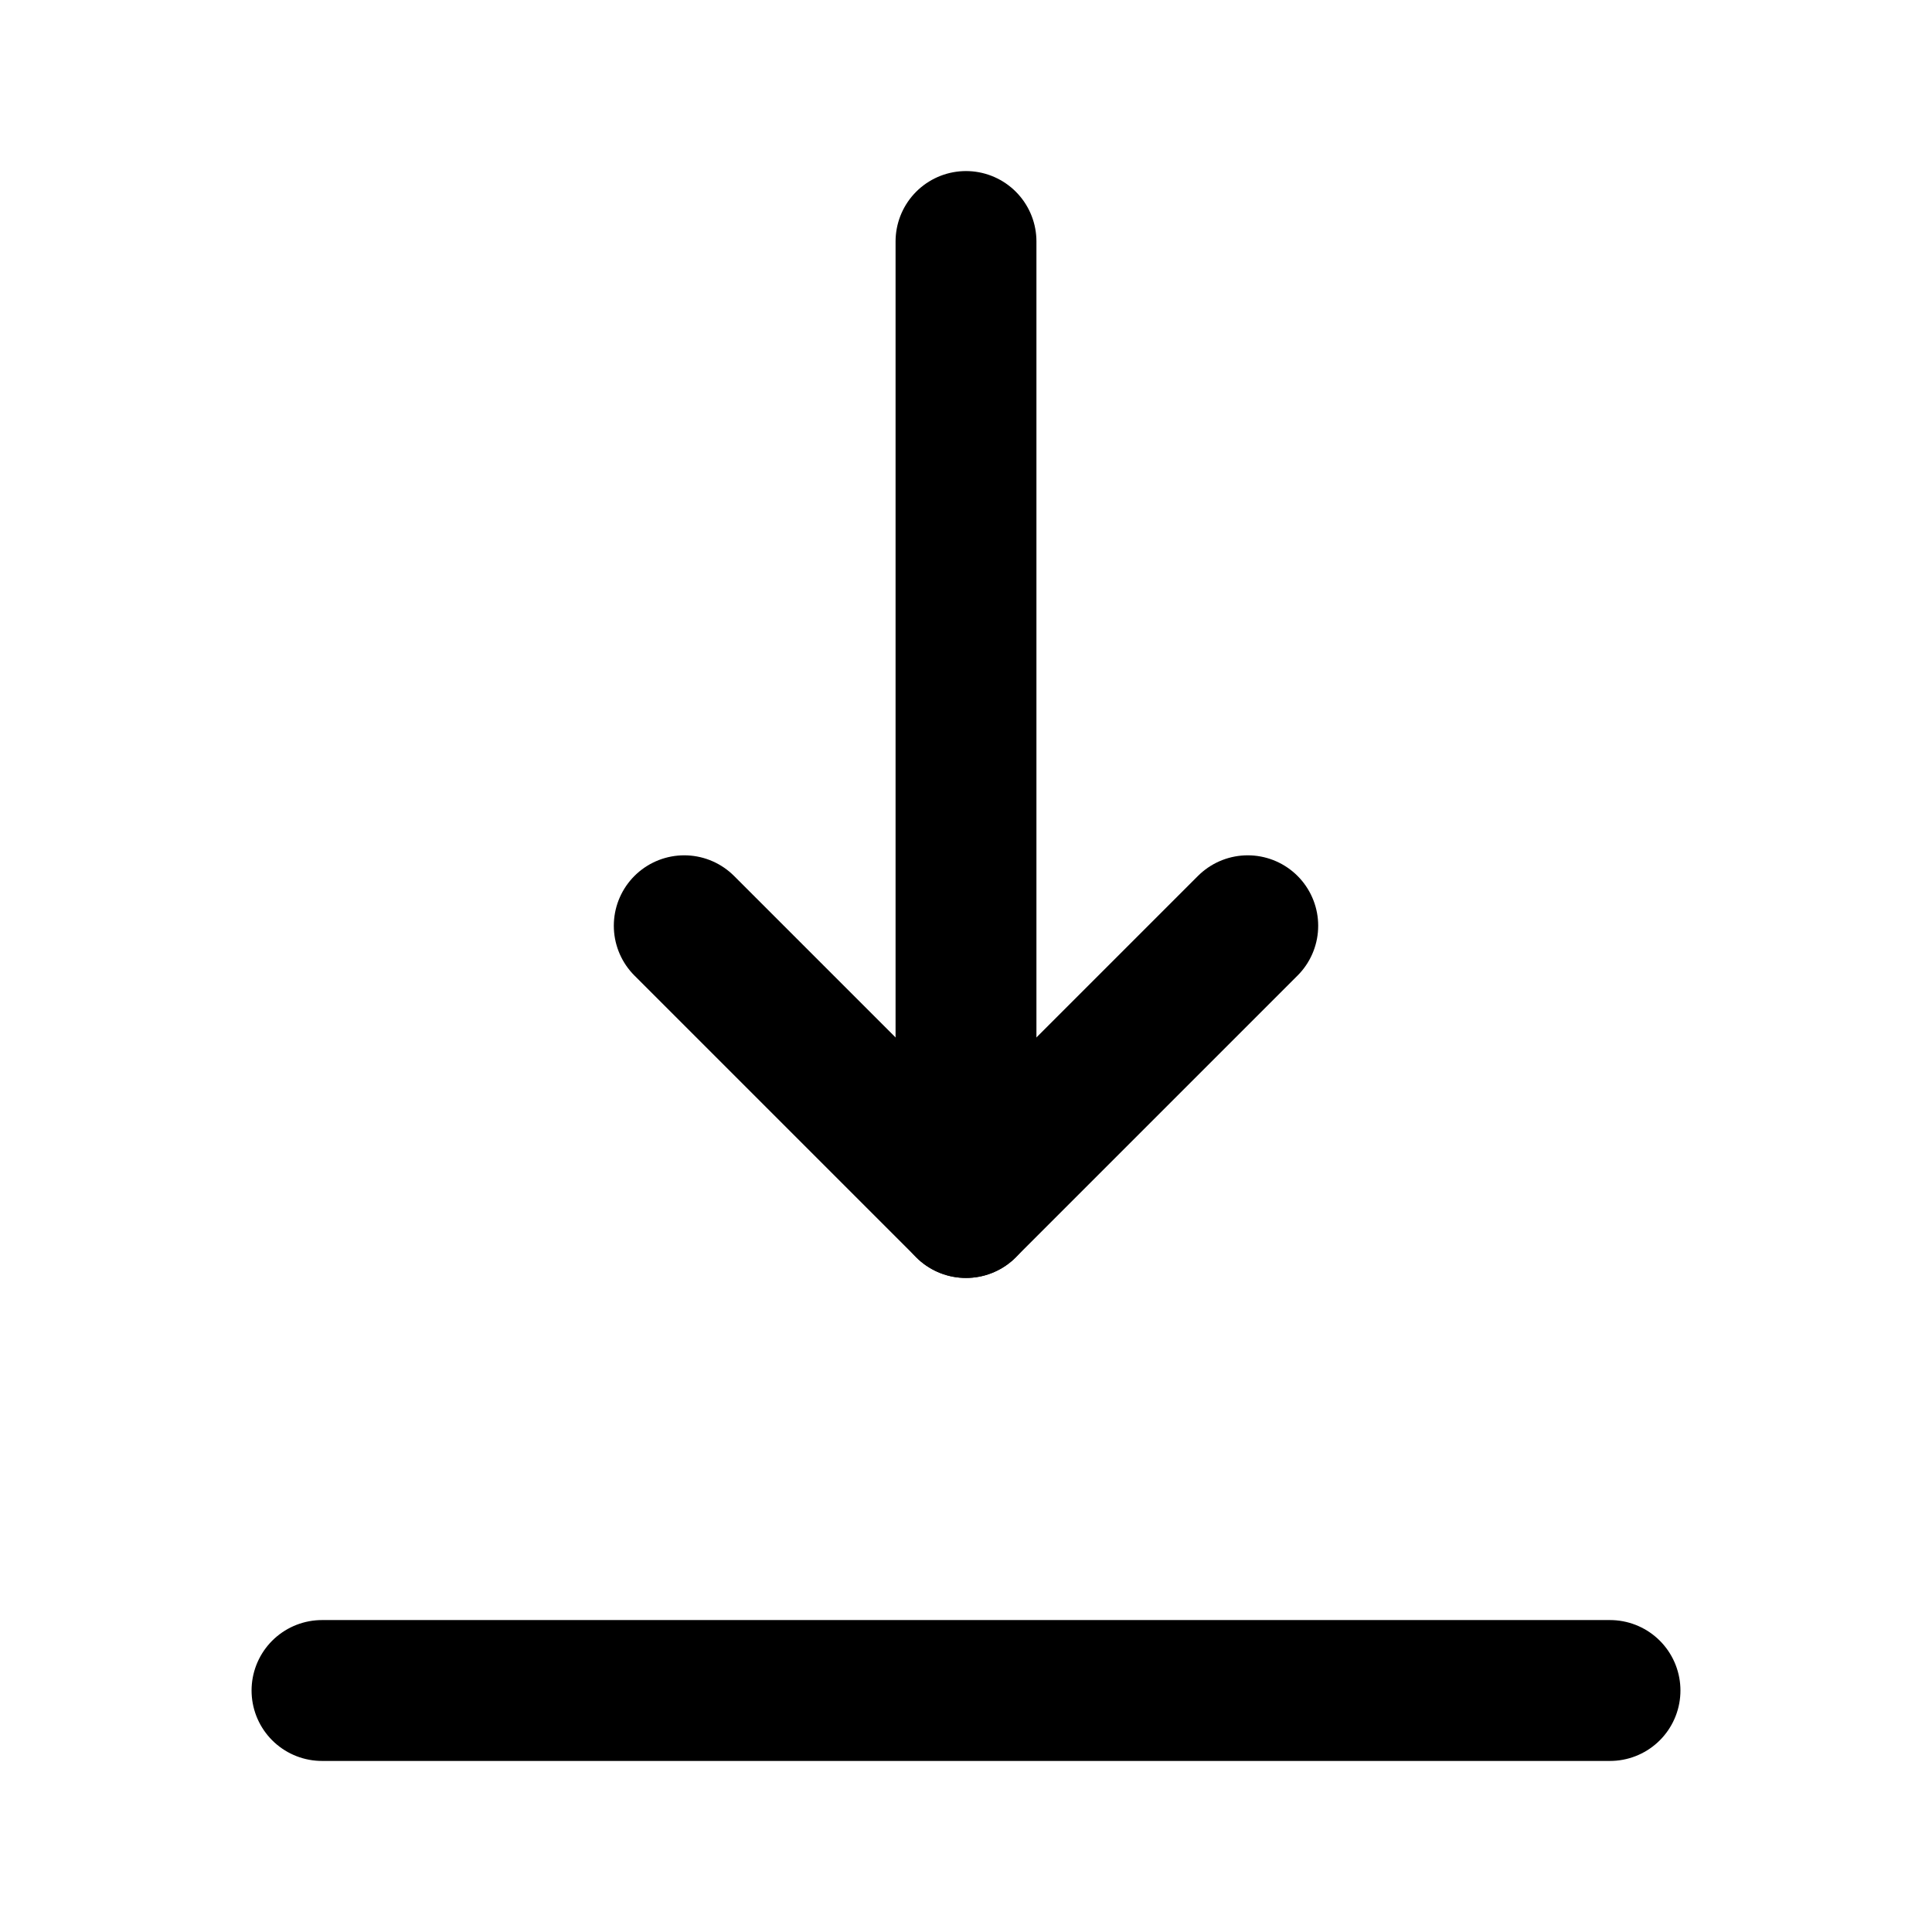 <svg xmlns="http://www.w3.org/2000/svg" width="24" height="24" viewBox="0 0 24 24"
    fill="none" stroke="currentColor" stroke-width="1.75" stroke-linecap="round" stroke-linejoin="round">

<path d="M12 3v12"/>
<path d="M8.5 11.5L12 15l3.5-3.5"/>
<path d="M4 21h16"/>


</svg>
